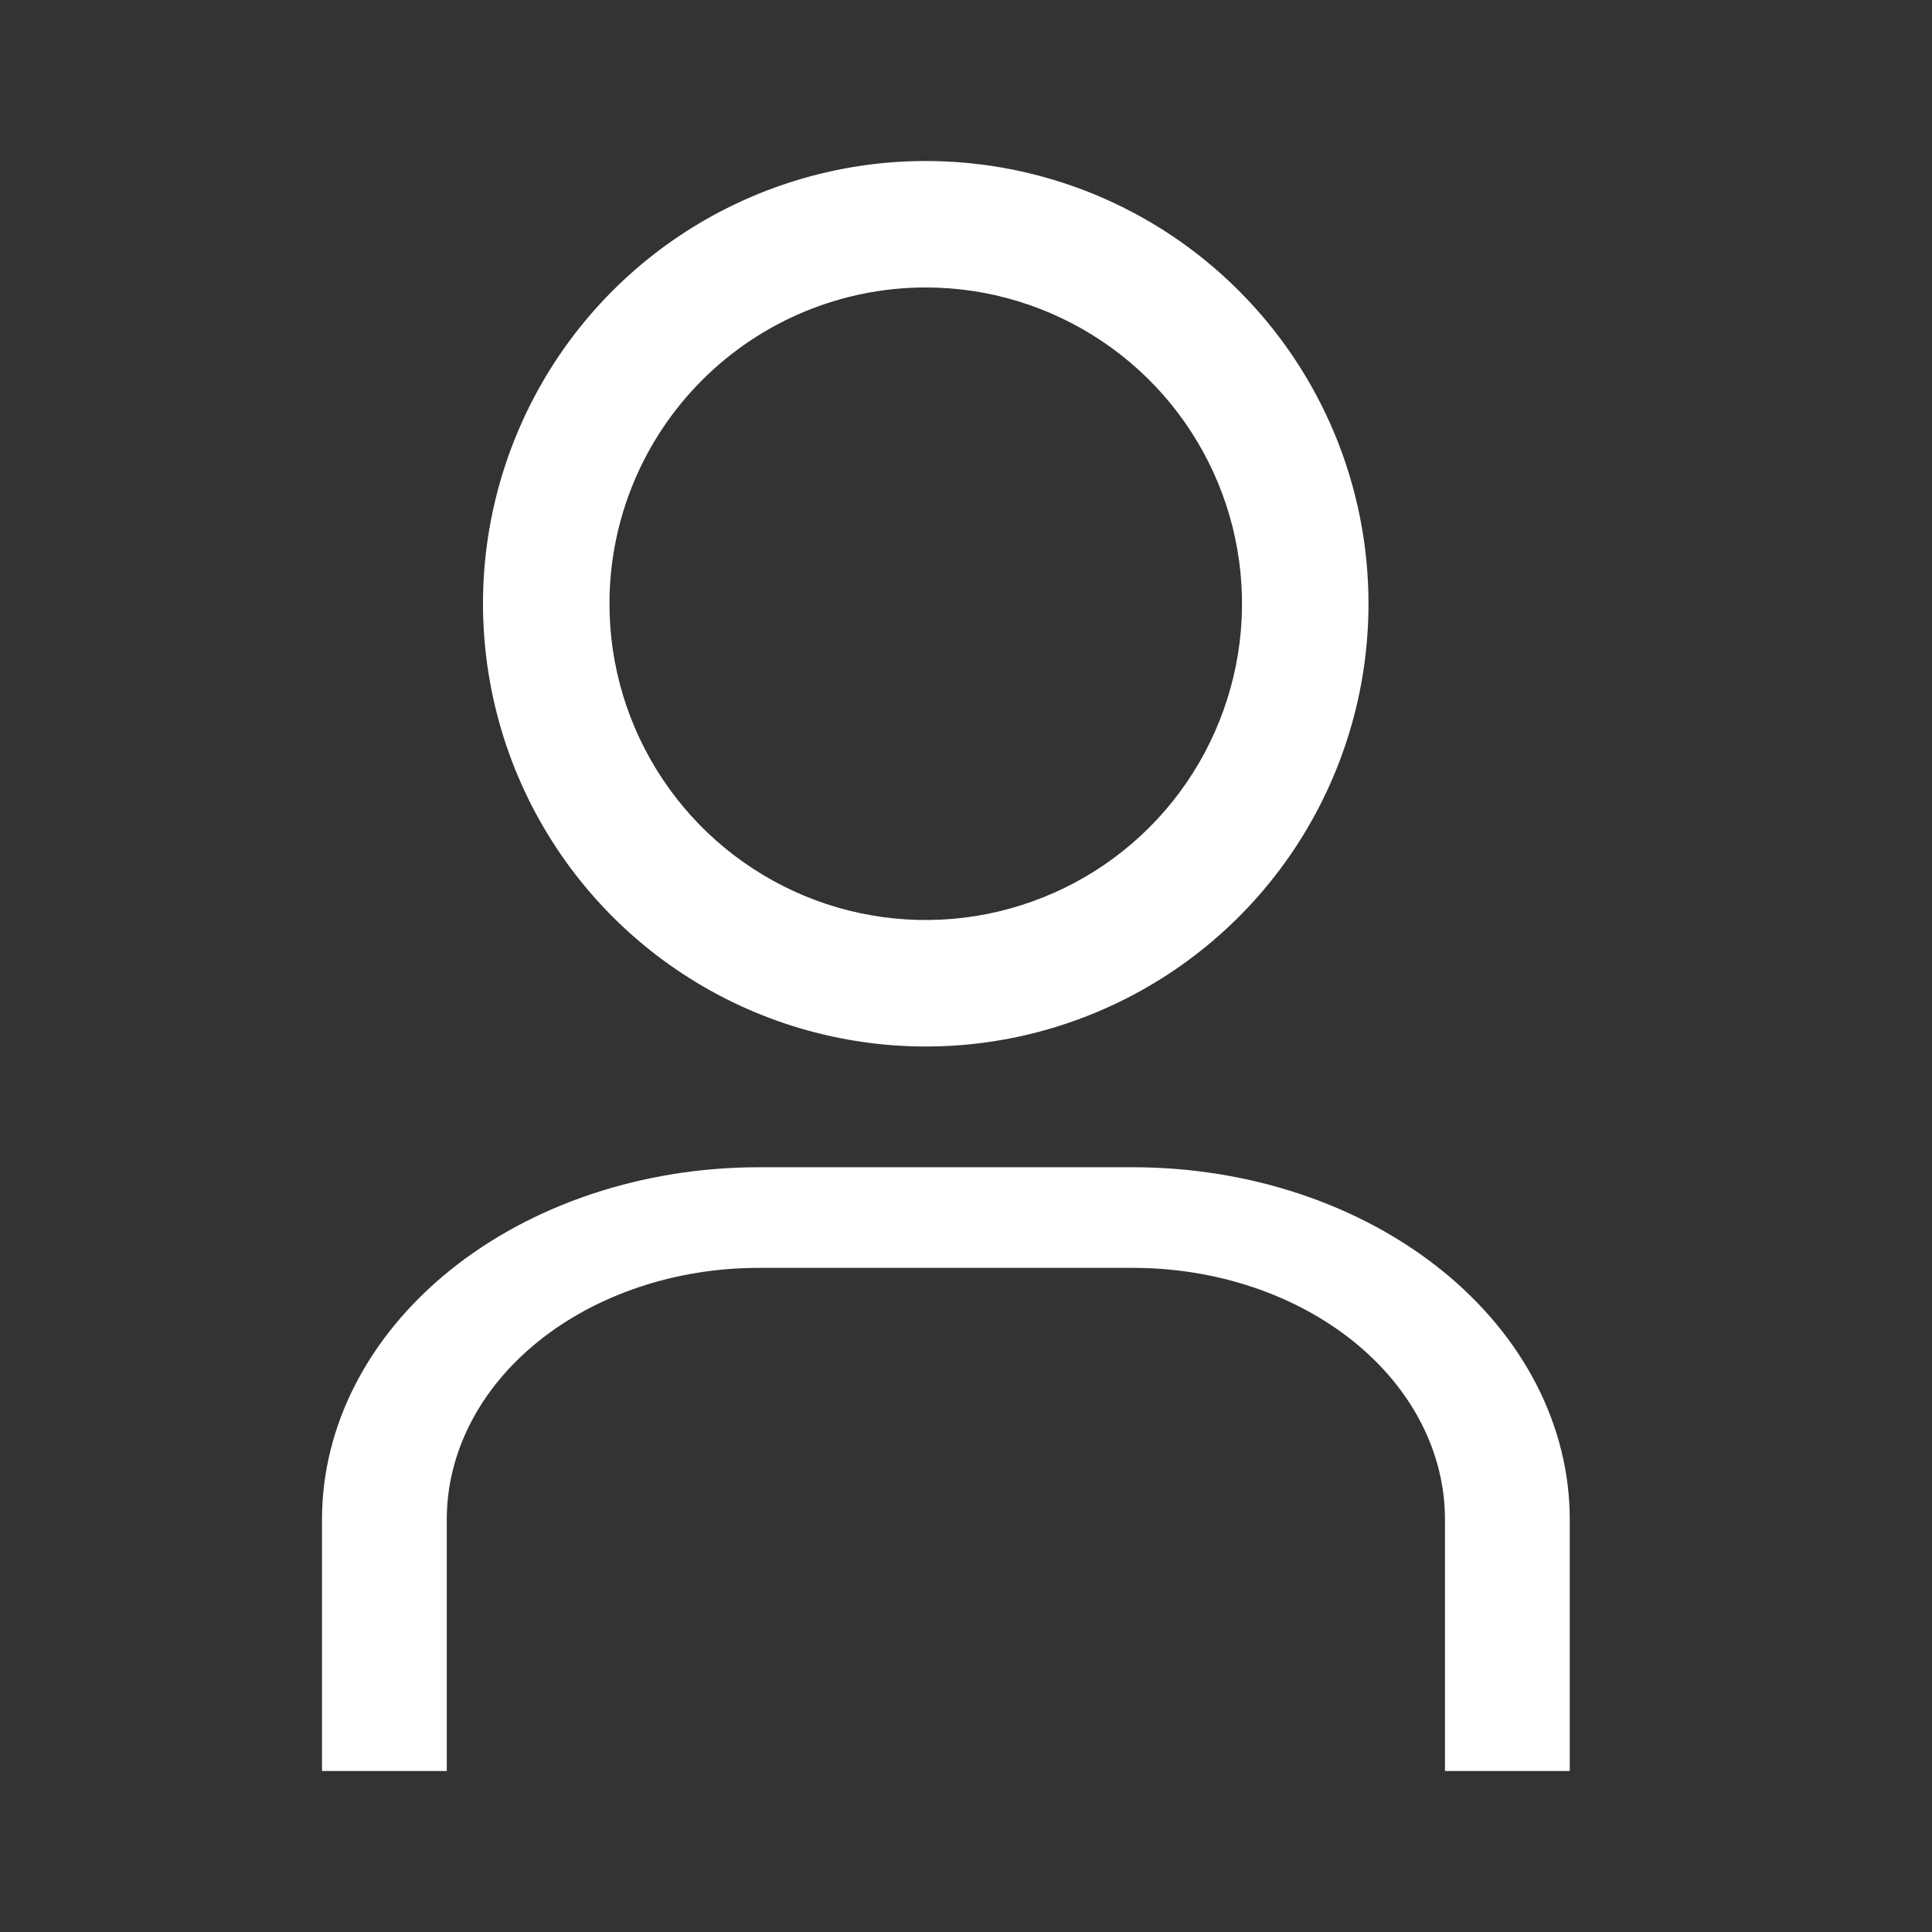 <svg width="24" height="24" viewBox="0 0 24 24" fill="none" xmlns="http://www.w3.org/2000/svg">


    <rect x="0" y="0" width="24" height="24" fill="#333333" stroke="none"/>


    <path d="M11.5 3.571C12.277 3.571 13.037 3.802 13.683 4.234C14.329 4.665 14.832 5.279 15.13 5.997C15.427 6.714 15.505 7.504 15.353 8.266C15.201 9.028 14.827 9.729 14.278 10.278C13.729 10.827 13.028 11.201 12.266 11.353C11.504 11.505 10.714 11.427 9.997 11.13C9.279 10.832 8.665 10.329 8.234 9.683C7.802 9.037 7.571 8.277 7.571 7.5C7.571 6.458 7.985 5.459 8.722 4.722C9.459 3.985 10.458 3.571 11.5 3.571ZM11.5 2C10.412 2 9.349 2.323 8.444 2.927C7.54 3.531 6.835 4.39 6.419 5.395C6.002 6.4 5.893 7.506 6.106 8.573C6.318 9.64 6.842 10.62 7.611 11.389C8.38 12.158 9.36 12.682 10.427 12.894C11.494 13.107 12.6 12.998 13.605 12.581C14.61 12.165 15.469 11.46 16.073 10.556C16.677 9.651 17 8.588 17 7.5C17 6.041 16.421 4.642 15.389 3.611C14.358 2.579 12.959 2 11.5 2Z"
          fill="white"/>
    <path d="M19.5 22H17.95V18.875C17.95 18.046 17.542 17.251 16.815 16.665C16.088 16.079 15.103 15.75 14.075 15.75H9.425C8.397 15.75 7.412 16.079 6.685 16.665C5.958 17.251 5.55 18.046 5.55 18.875V22H4V18.875C4 17.715 4.572 16.602 5.589 15.781C6.606 14.961 7.986 14.5 9.425 14.5H14.075C15.514 14.5 16.894 14.961 17.911 15.781C18.928 16.602 19.5 17.715 19.5 18.875V22Z"
          fill="white"/>
</svg>
